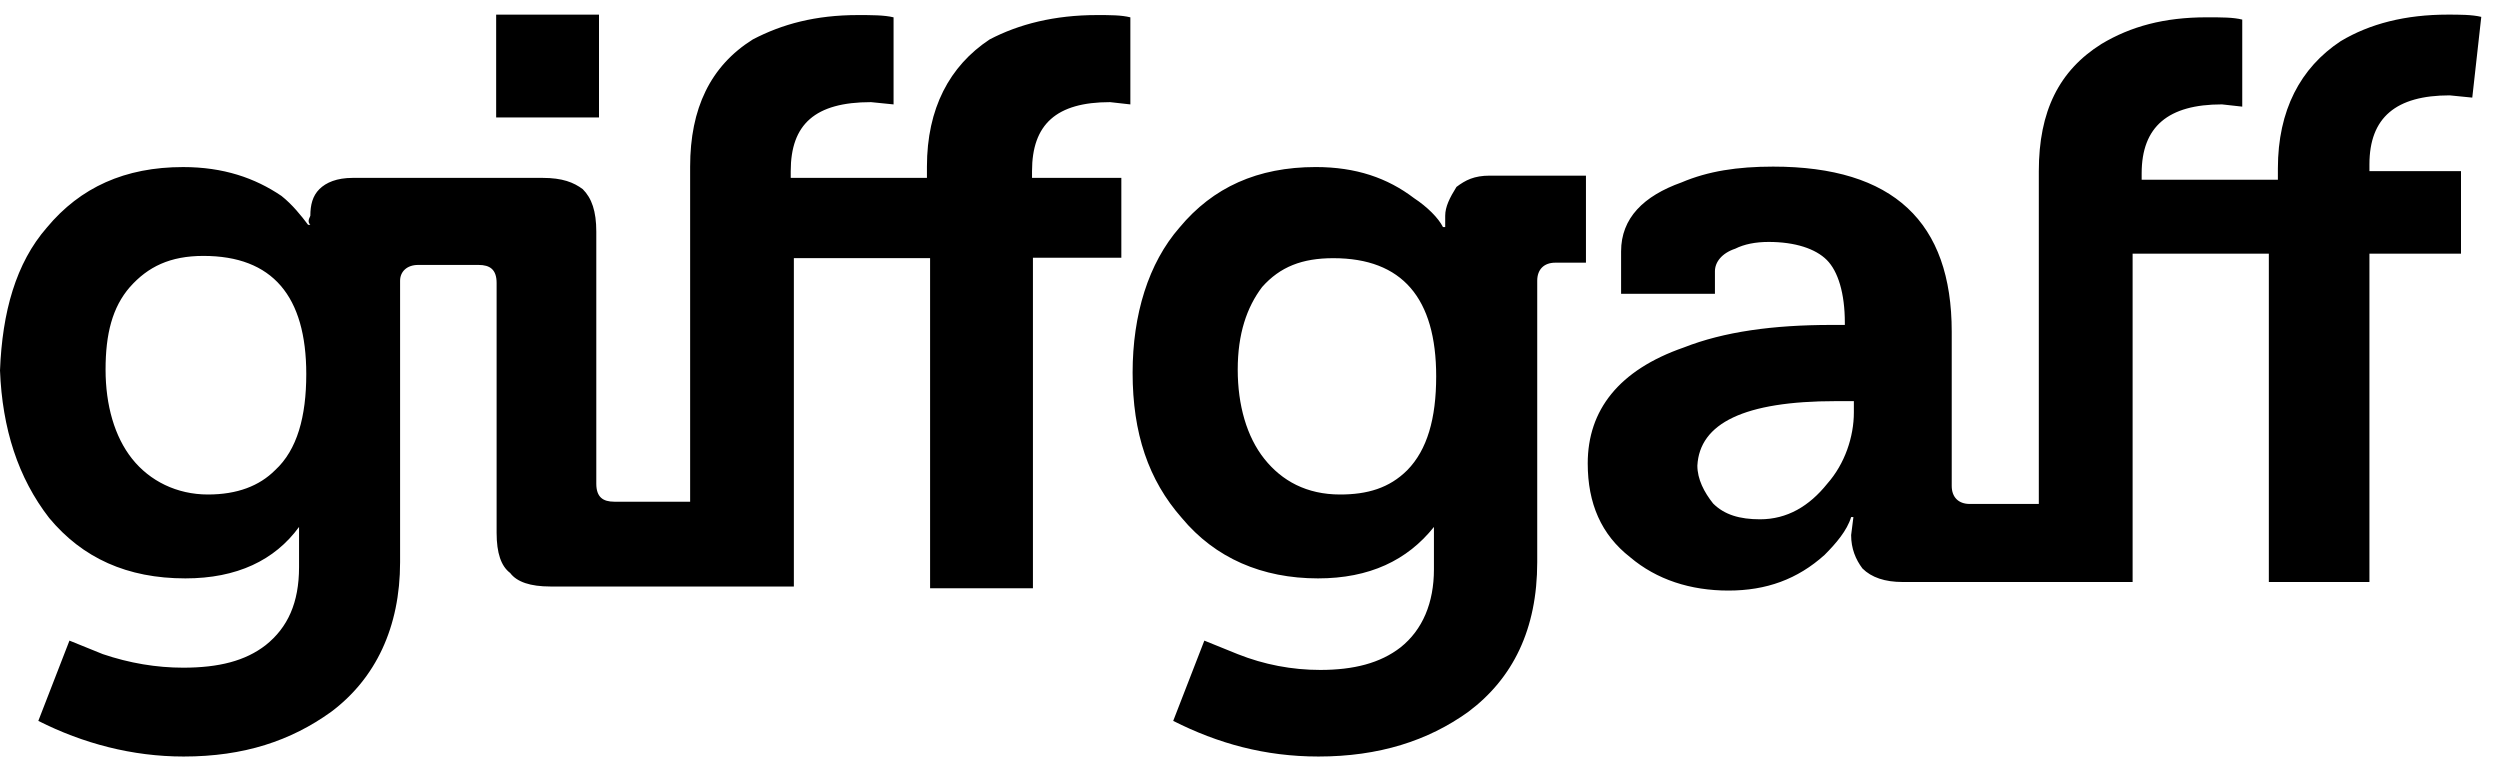 <svg viewBox="0 0 110 34" width="110" xmlns="http://www.w3.org/2000/svg" class="sc-bBkKde eGKaXB"><title>The giffgaff logo</title><path d="M109.177 0.743C108.78 0.643 108.186 0.643 107.709 0.643C105.844 0.643 104.276 1.04 102.986 1.814C101.219 2.985 100.227 4.851 100.227 7.41V7.907H94.233V7.629C94.233 5.565 95.403 4.593 97.765 4.593L98.659 4.692V0.862C98.262 0.762 97.765 0.762 97.091 0.762C95.225 0.762 93.757 1.16 92.466 1.933C90.601 3.104 89.708 4.89 89.708 7.529V22.174H86.67C86.174 22.174 85.876 21.877 85.876 21.381V14.594C85.876 9.772 83.316 7.331 78.016 7.331C76.449 7.331 75.159 7.529 73.988 8.026C72.321 8.621 71.328 9.593 71.328 11.062V12.927H75.457V11.935C75.457 11.538 75.754 11.141 76.35 10.943C76.747 10.744 77.243 10.645 77.819 10.645C78.989 10.645 79.883 10.943 80.379 11.439C80.875 11.935 81.173 12.907 81.173 14.197V14.297H80.577C78.017 14.297 75.854 14.594 74.087 15.289C71.229 16.281 69.86 18.047 69.86 20.389C69.86 22.155 70.455 23.524 71.725 24.516C72.896 25.508 74.385 25.985 76.052 25.985C77.719 25.985 79.089 25.488 80.28 24.417C80.776 23.921 81.272 23.345 81.45 22.75H81.55L81.45 23.544C81.45 24.139 81.649 24.615 81.947 25.012C82.344 25.409 82.939 25.608 83.713 25.608H93.835V11.16H99.829V25.607H104.255V11.16H108.284V7.529H104.255V7.232C104.255 5.168 105.425 4.196 107.787 4.196L108.78 4.295L109.176 0.743H109.177ZM80.777 17.65H81.57V18.146C81.57 19.218 81.174 20.408 80.4 21.282C79.606 22.274 78.633 22.849 77.442 22.849C76.549 22.849 75.875 22.651 75.378 22.155C74.981 21.658 74.684 21.083 74.684 20.488C74.783 18.622 76.748 17.65 80.777 17.65ZM63.589 9.494V9.99H63.49C63.292 9.593 62.795 9.097 62.22 8.72C61.049 7.827 59.66 7.35 57.893 7.35C55.333 7.35 53.368 8.244 51.9 10.01C50.53 11.578 49.835 13.84 49.835 16.4C49.835 19.059 50.53 21.123 51.999 22.79C53.467 24.556 55.531 25.449 57.992 25.449C60.255 25.449 61.922 24.655 63.093 23.186V25.052C63.093 26.52 62.597 27.711 61.624 28.485C60.731 29.179 59.56 29.477 58.092 29.477C56.848 29.478 55.616 29.242 54.46 28.782L52.991 28.187L51.621 31.719C53.586 32.712 55.651 33.287 58.012 33.287C60.672 33.287 62.835 32.593 64.602 31.323C66.566 29.854 67.638 27.691 67.638 24.734V12.352C67.638 11.855 67.936 11.558 68.432 11.558H69.782V7.728H65.554C64.859 7.728 64.482 7.926 64.085 8.224C63.788 8.7 63.589 9.097 63.589 9.494ZM55.532 12.63C56.325 11.736 57.298 11.36 58.667 11.36C61.704 11.36 63.192 13.126 63.192 16.559C63.192 18.424 62.795 19.793 61.922 20.686C61.128 21.48 60.156 21.758 58.965 21.758C57.496 21.758 56.405 21.162 55.631 20.19C54.857 19.218 54.46 17.829 54.46 16.26C54.46 14.693 54.857 13.522 55.532 12.63ZM49.339 11.36V7.826H45.409V7.53C45.409 5.467 46.481 4.494 48.843 4.494L49.736 4.594V0.763C49.339 0.663 48.843 0.663 48.268 0.663C46.402 0.663 44.834 1.06 43.544 1.735C41.778 2.905 40.785 4.771 40.785 7.331V7.827H34.792V7.53C34.792 5.467 35.863 4.494 38.324 4.494L39.317 4.594V0.763C38.92 0.663 38.324 0.663 37.749 0.663C35.883 0.663 34.414 1.06 33.124 1.735C31.259 2.905 30.366 4.771 30.366 7.331V22.075H27.03C26.534 22.075 26.237 21.877 26.237 21.282V10.189C26.237 9.296 26.038 8.72 25.641 8.323C25.244 8.026 24.748 7.827 23.875 7.827H15.52C14.826 7.827 14.35 8.026 14.052 8.323C13.754 8.621 13.655 9.018 13.655 9.494C13.555 9.692 13.555 9.792 13.655 9.891H13.555C13.258 9.494 12.861 8.998 12.385 8.621C11.213 7.827 9.825 7.351 8.058 7.351C5.498 7.351 3.533 8.244 2.064 10.01C0.694 11.578 0.099 13.74 0 16.3C0.1 18.86 0.794 21.023 2.163 22.79C3.632 24.556 5.597 25.449 8.157 25.449C10.42 25.449 12.087 24.655 13.158 23.186V24.953C13.158 26.52 12.662 27.612 11.69 28.386C10.797 29.08 9.626 29.378 8.058 29.378C6.887 29.378 5.696 29.179 4.525 28.782L3.056 28.187L1.686 31.719C3.652 32.712 5.816 33.287 8.078 33.287C10.738 33.287 12.801 32.593 14.568 31.323C16.532 29.854 17.604 27.592 17.604 24.734V12.352C17.604 11.955 17.902 11.657 18.398 11.657H21.058C21.554 11.657 21.851 11.855 21.851 12.451V23.445C21.851 24.337 22.05 24.913 22.447 25.211C22.744 25.608 23.34 25.806 24.213 25.806H34.93V11.359H40.924V25.885H45.449V11.34H49.339V11.36ZM5.716 12.63C6.51 11.736 7.482 11.26 8.951 11.26C11.988 11.26 13.476 13.026 13.476 16.46C13.476 18.325 13.079 19.793 12.106 20.686C11.412 21.381 10.439 21.758 9.149 21.758C7.779 21.758 6.589 21.162 5.815 20.19C5.041 19.218 4.645 17.829 4.645 16.26C4.645 14.693 4.942 13.522 5.715 12.63H5.716Z"></path><path d="M21.831 0.644H26.356V5.168H21.831V0.644Z"></path></svg>